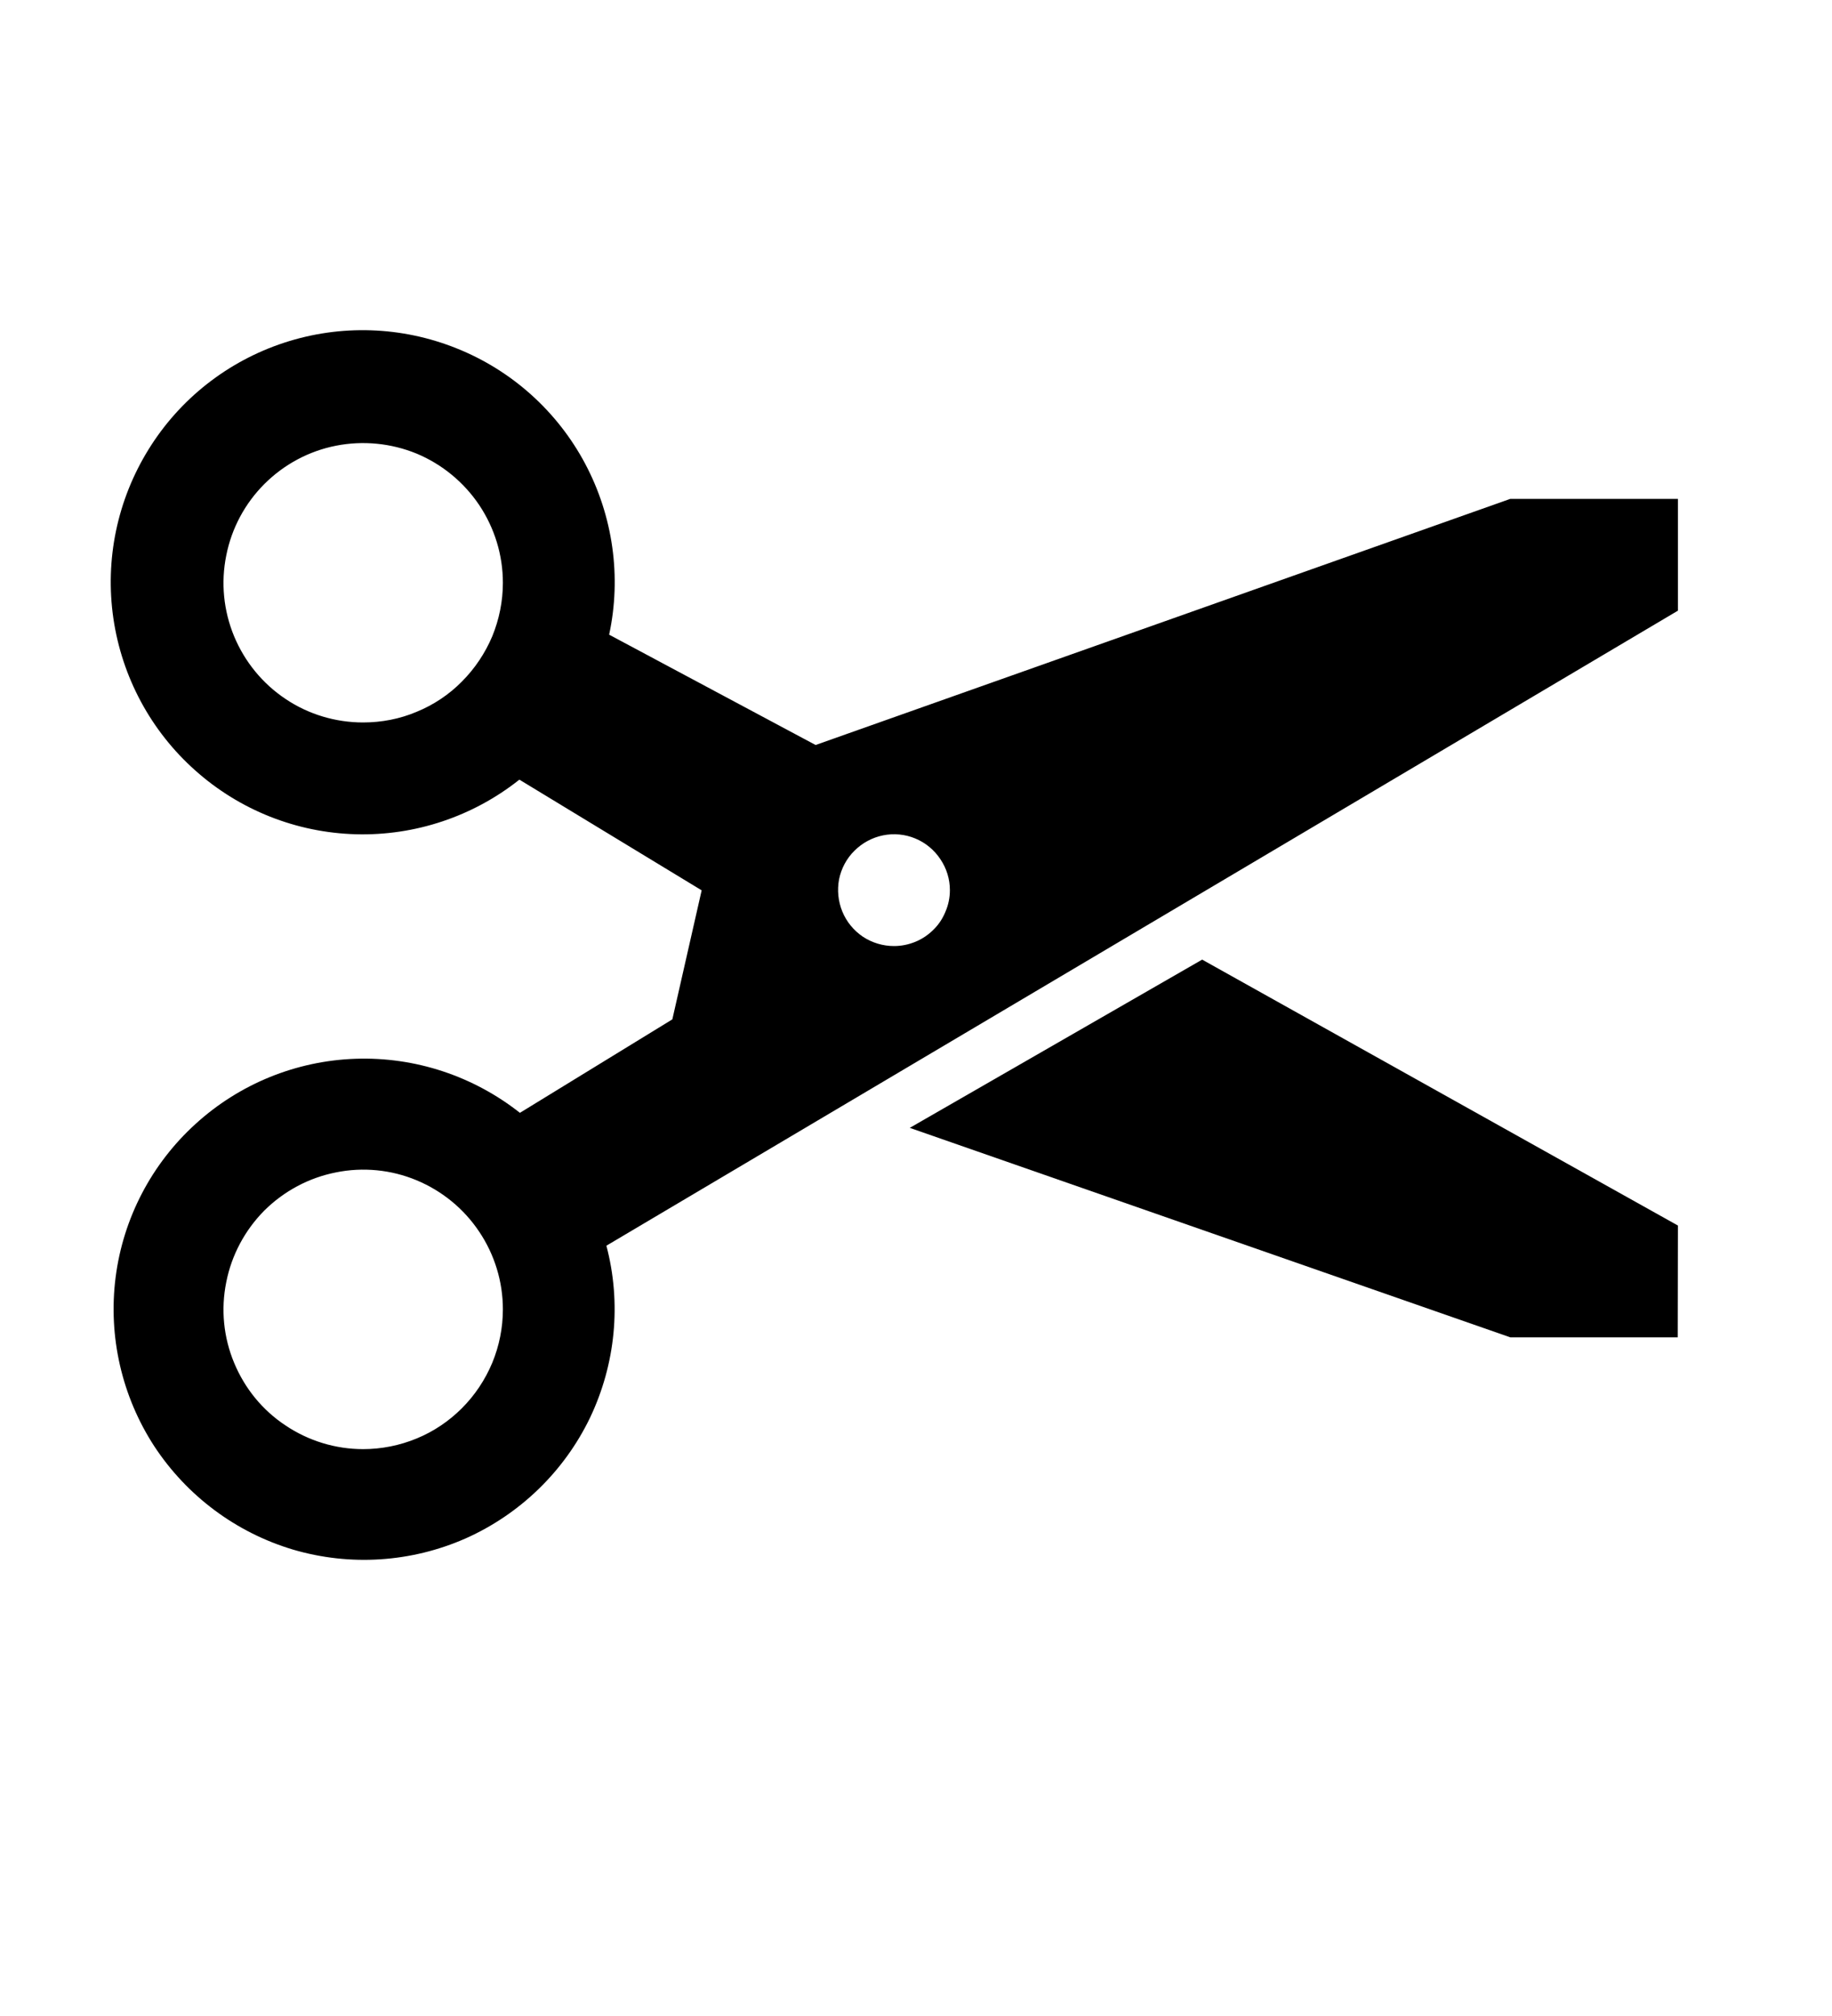 <svg width="10" height="11" viewBox="0 0 10 11" fill="none" xmlns="http://www.w3.org/2000/svg">
<g clip-path="url(#clip0_201_10198)">
<path d="M9.159 2.722H8.244L4.452 4.065L3.325 3.463C3.393 3.147 3.346 2.816 3.194 2.53C3.042 2.244 2.793 2.021 2.493 1.901C2.192 1.78 1.859 1.769 1.551 1.87C1.243 1.971 0.981 2.177 0.811 2.452C0.64 2.728 0.572 3.054 0.619 3.375C0.666 3.695 0.824 3.989 1.066 4.204C1.308 4.42 1.618 4.543 1.942 4.552C2.265 4.561 2.582 4.455 2.835 4.254L3.83 4.858L3.67 5.562L2.838 6.072C2.583 5.871 2.266 5.766 1.941 5.777C1.617 5.788 1.307 5.914 1.067 6.133C0.827 6.351 0.672 6.648 0.631 6.97C0.59 7.292 0.665 7.619 0.842 7.891C1.02 8.162 1.288 8.362 1.599 8.455C1.911 8.547 2.245 8.525 2.542 8.394C2.838 8.262 3.079 8.029 3.22 7.737C3.36 7.444 3.393 7.111 3.31 6.797L9.159 3.332V2.722ZM1.982 3.942C1.832 3.942 1.684 3.898 1.559 3.814C1.433 3.73 1.336 3.611 1.278 3.472C1.22 3.332 1.205 3.179 1.235 3.031C1.264 2.883 1.337 2.747 1.443 2.641C1.55 2.534 1.686 2.461 1.834 2.432C1.981 2.403 2.135 2.418 2.274 2.475C2.413 2.533 2.532 2.631 2.616 2.756C2.7 2.882 2.745 3.029 2.745 3.18C2.745 3.28 2.725 3.379 2.687 3.472C2.648 3.564 2.592 3.648 2.521 3.719C2.451 3.79 2.367 3.846 2.274 3.884C2.182 3.923 2.082 3.942 1.982 3.942ZM1.982 7.907C1.832 7.907 1.684 7.862 1.559 7.778C1.433 7.695 1.336 7.576 1.278 7.436C1.22 7.297 1.205 7.144 1.235 6.996C1.264 6.848 1.337 6.712 1.443 6.605C1.55 6.499 1.686 6.426 1.834 6.397C1.981 6.367 2.135 6.382 2.274 6.44C2.413 6.498 2.532 6.595 2.616 6.721C2.7 6.846 2.745 6.994 2.745 7.144C2.745 7.245 2.725 7.344 2.687 7.436C2.648 7.529 2.592 7.613 2.521 7.684C2.451 7.754 2.367 7.811 2.274 7.849C2.182 7.887 2.082 7.907 1.982 7.907ZM4.88 5.162C4.819 5.162 4.76 5.144 4.71 5.111C4.66 5.077 4.621 5.03 4.598 4.974C4.575 4.918 4.569 4.857 4.58 4.798C4.592 4.739 4.621 4.684 4.664 4.642C4.707 4.599 4.761 4.57 4.82 4.558C4.879 4.546 4.941 4.552 4.996 4.575C5.052 4.598 5.1 4.638 5.133 4.688C5.167 4.738 5.185 4.797 5.185 4.857C5.185 4.897 5.177 4.937 5.161 4.974C5.146 5.011 5.124 5.045 5.095 5.073C5.067 5.101 5.033 5.124 4.996 5.139C4.959 5.154 4.92 5.162 4.88 5.162Z" fill="black"/>
<path d="M6.562 5.236L4.966 6.154L8.244 7.297H9.158L9.159 6.687L6.562 5.236Z" fill="black"/>
</g>
<defs>
<clipPath id="clip0_201_10198">
<rect width="9.759" height="9.759" fill="white" transform="translate(0.01 0.283)"/>
</clipPath>
</defs>
</svg>
